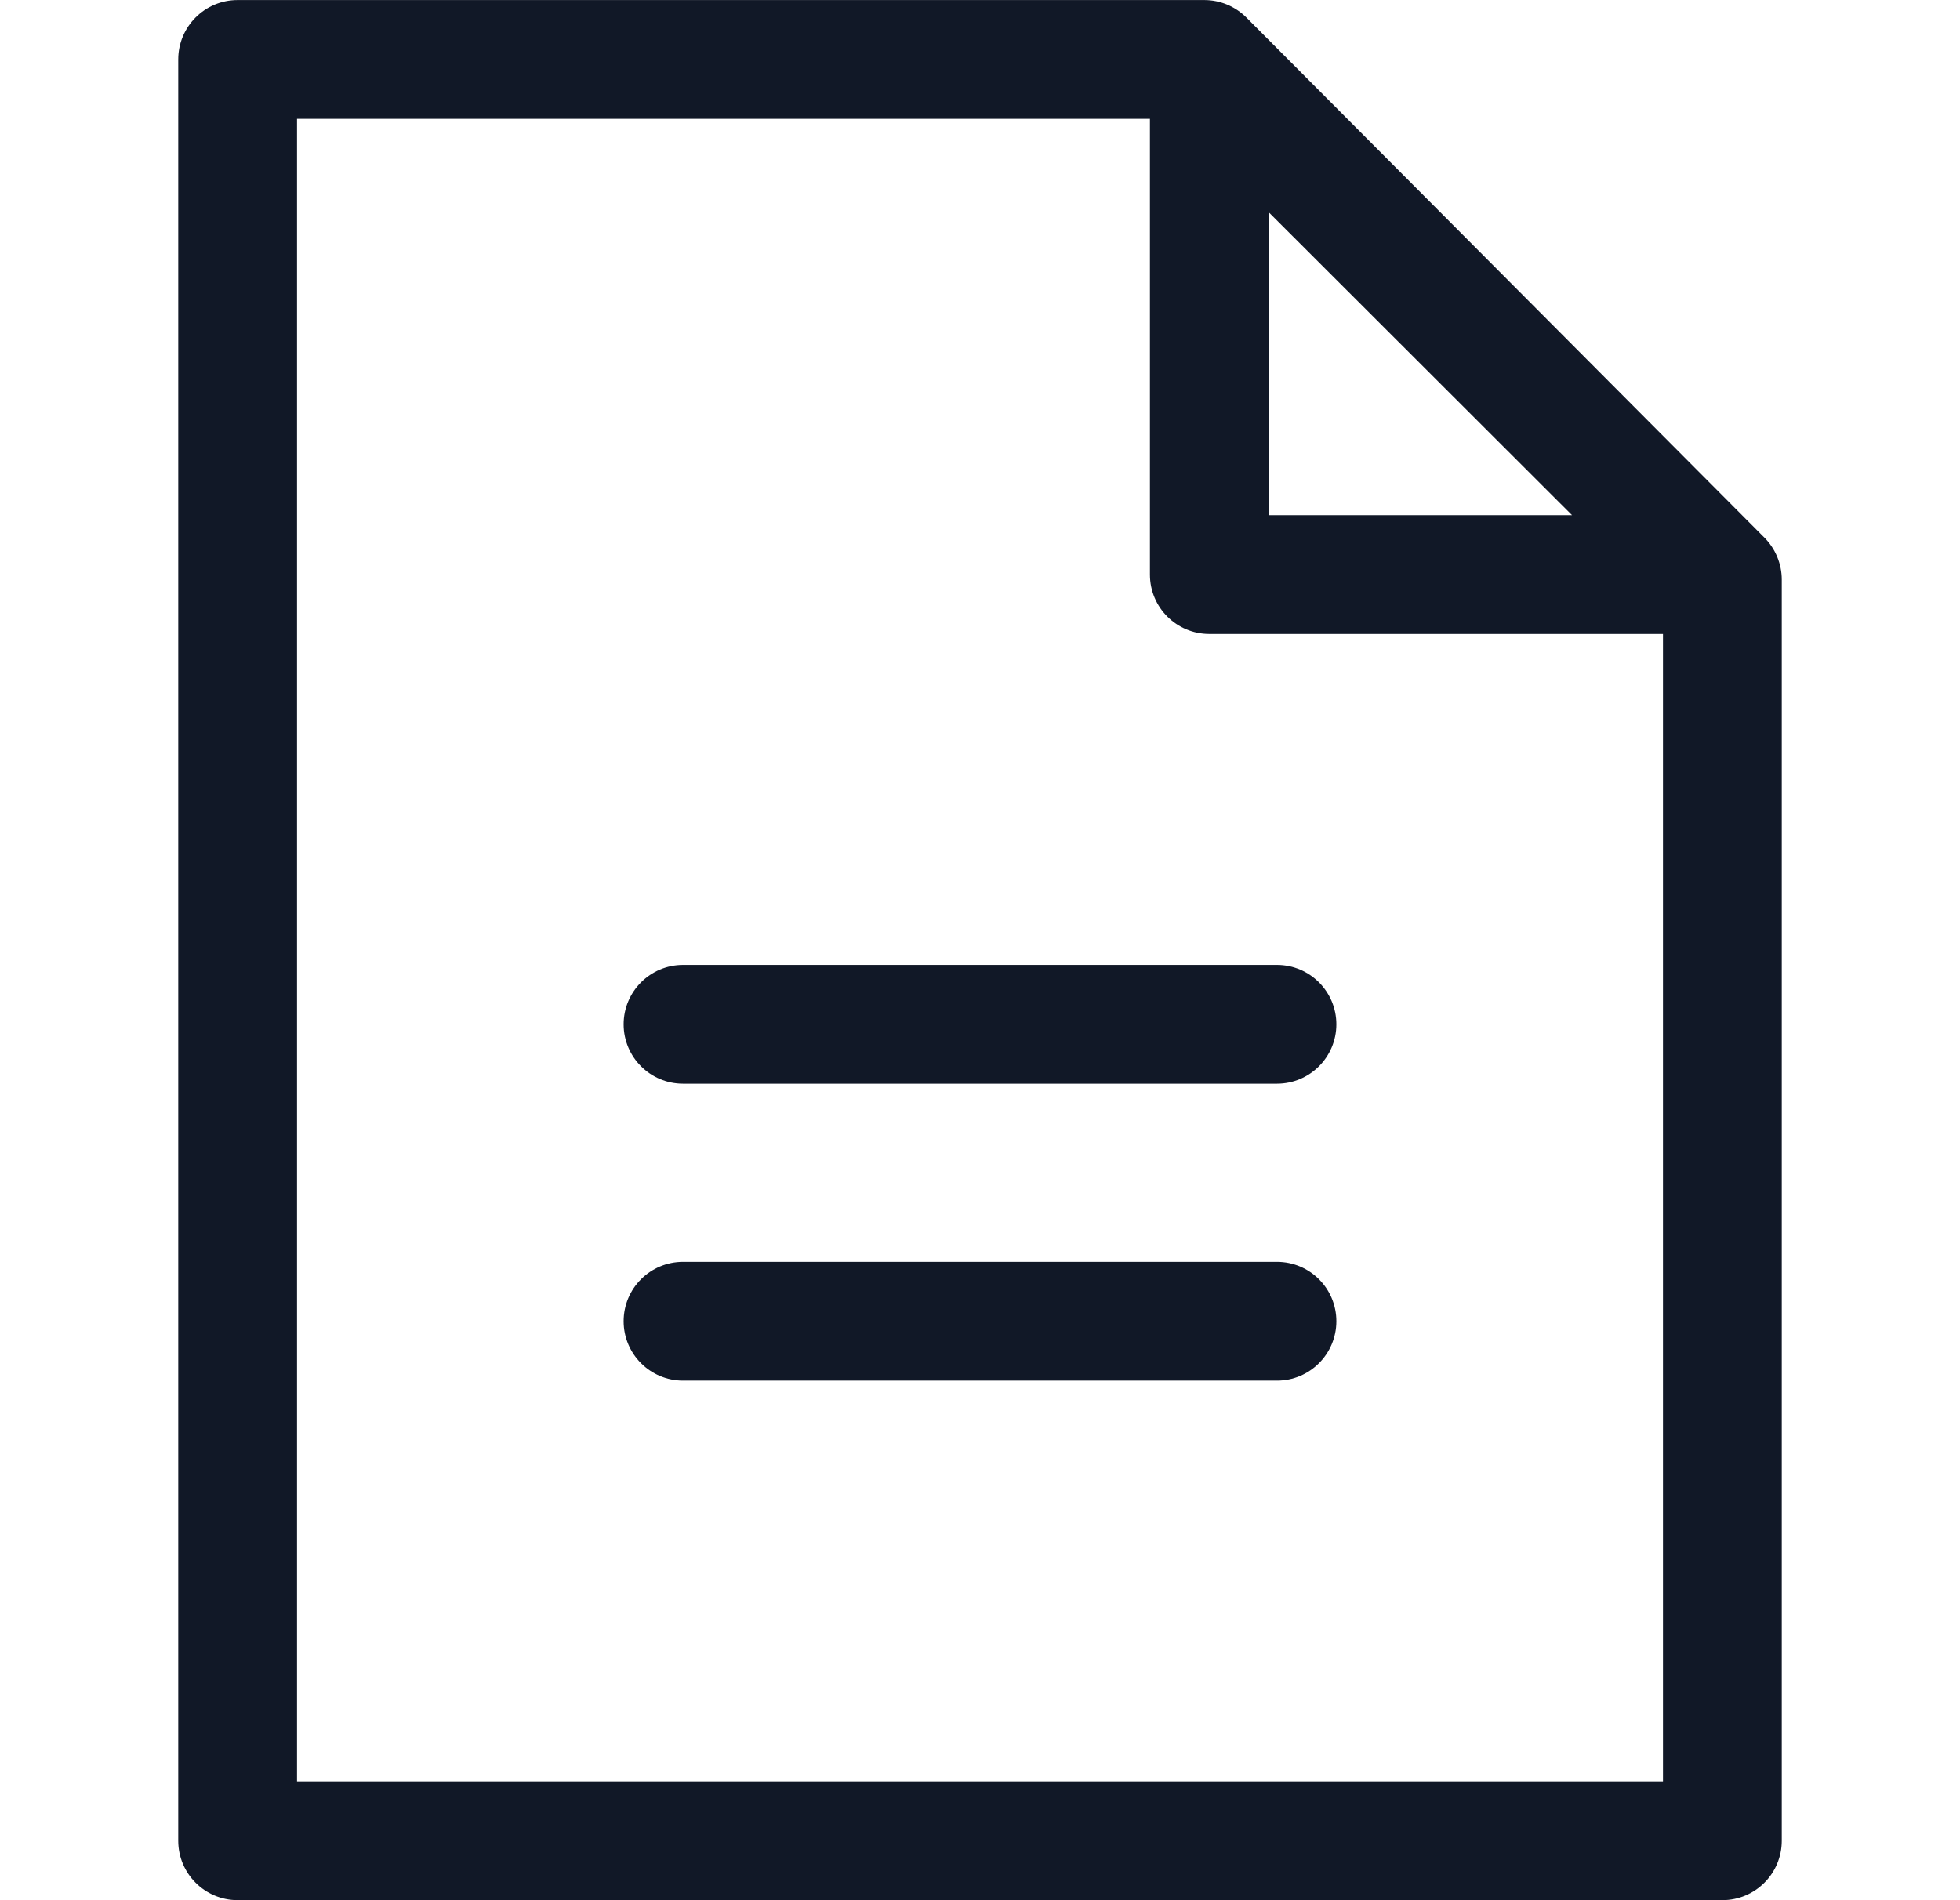 <svg width="33" height="32" viewBox="0 0 33 32" fill="none" xmlns="http://www.w3.org/2000/svg">
<path fill-rule="evenodd" clip-rule="evenodd" d="M3.001 1.001C3.001 0.449 3.448 0.001 4.001 0.001H20.276C20.543 0.001 20.797 0.107 20.985 0.295L29.708 9.055C29.894 9.243 29.999 9.497 29.999 9.761V30.999C29.999 31.551 29.552 31.999 28.999 31.999H4.001C3.448 31.999 3.001 31.551 3.001 30.999V1.001ZM5.001 2.001V29.999H27.999V10.676H20.361C19.809 10.676 19.361 10.229 19.361 9.676V2.001H5.001ZM11.5 16.25C10.948 16.25 10.5 16.698 10.5 17.25C10.5 17.802 10.948 18.25 11.5 18.25H21.5C22.052 18.25 22.5 17.802 22.5 17.25C22.5 16.698 22.052 16.25 21.5 16.25H11.5ZM11.5 21.25C10.948 21.25 10.5 21.697 10.5 22.25C10.5 22.802 10.948 23.25 11.5 23.25H21.5C22.052 23.25 22.5 22.802 22.5 22.25C22.5 21.697 22.052 21.25 21.5 21.25H11.5ZM21.361 8.676V3.574L26.468 8.676H21.361Z" fill="#111827"/>
</svg>
